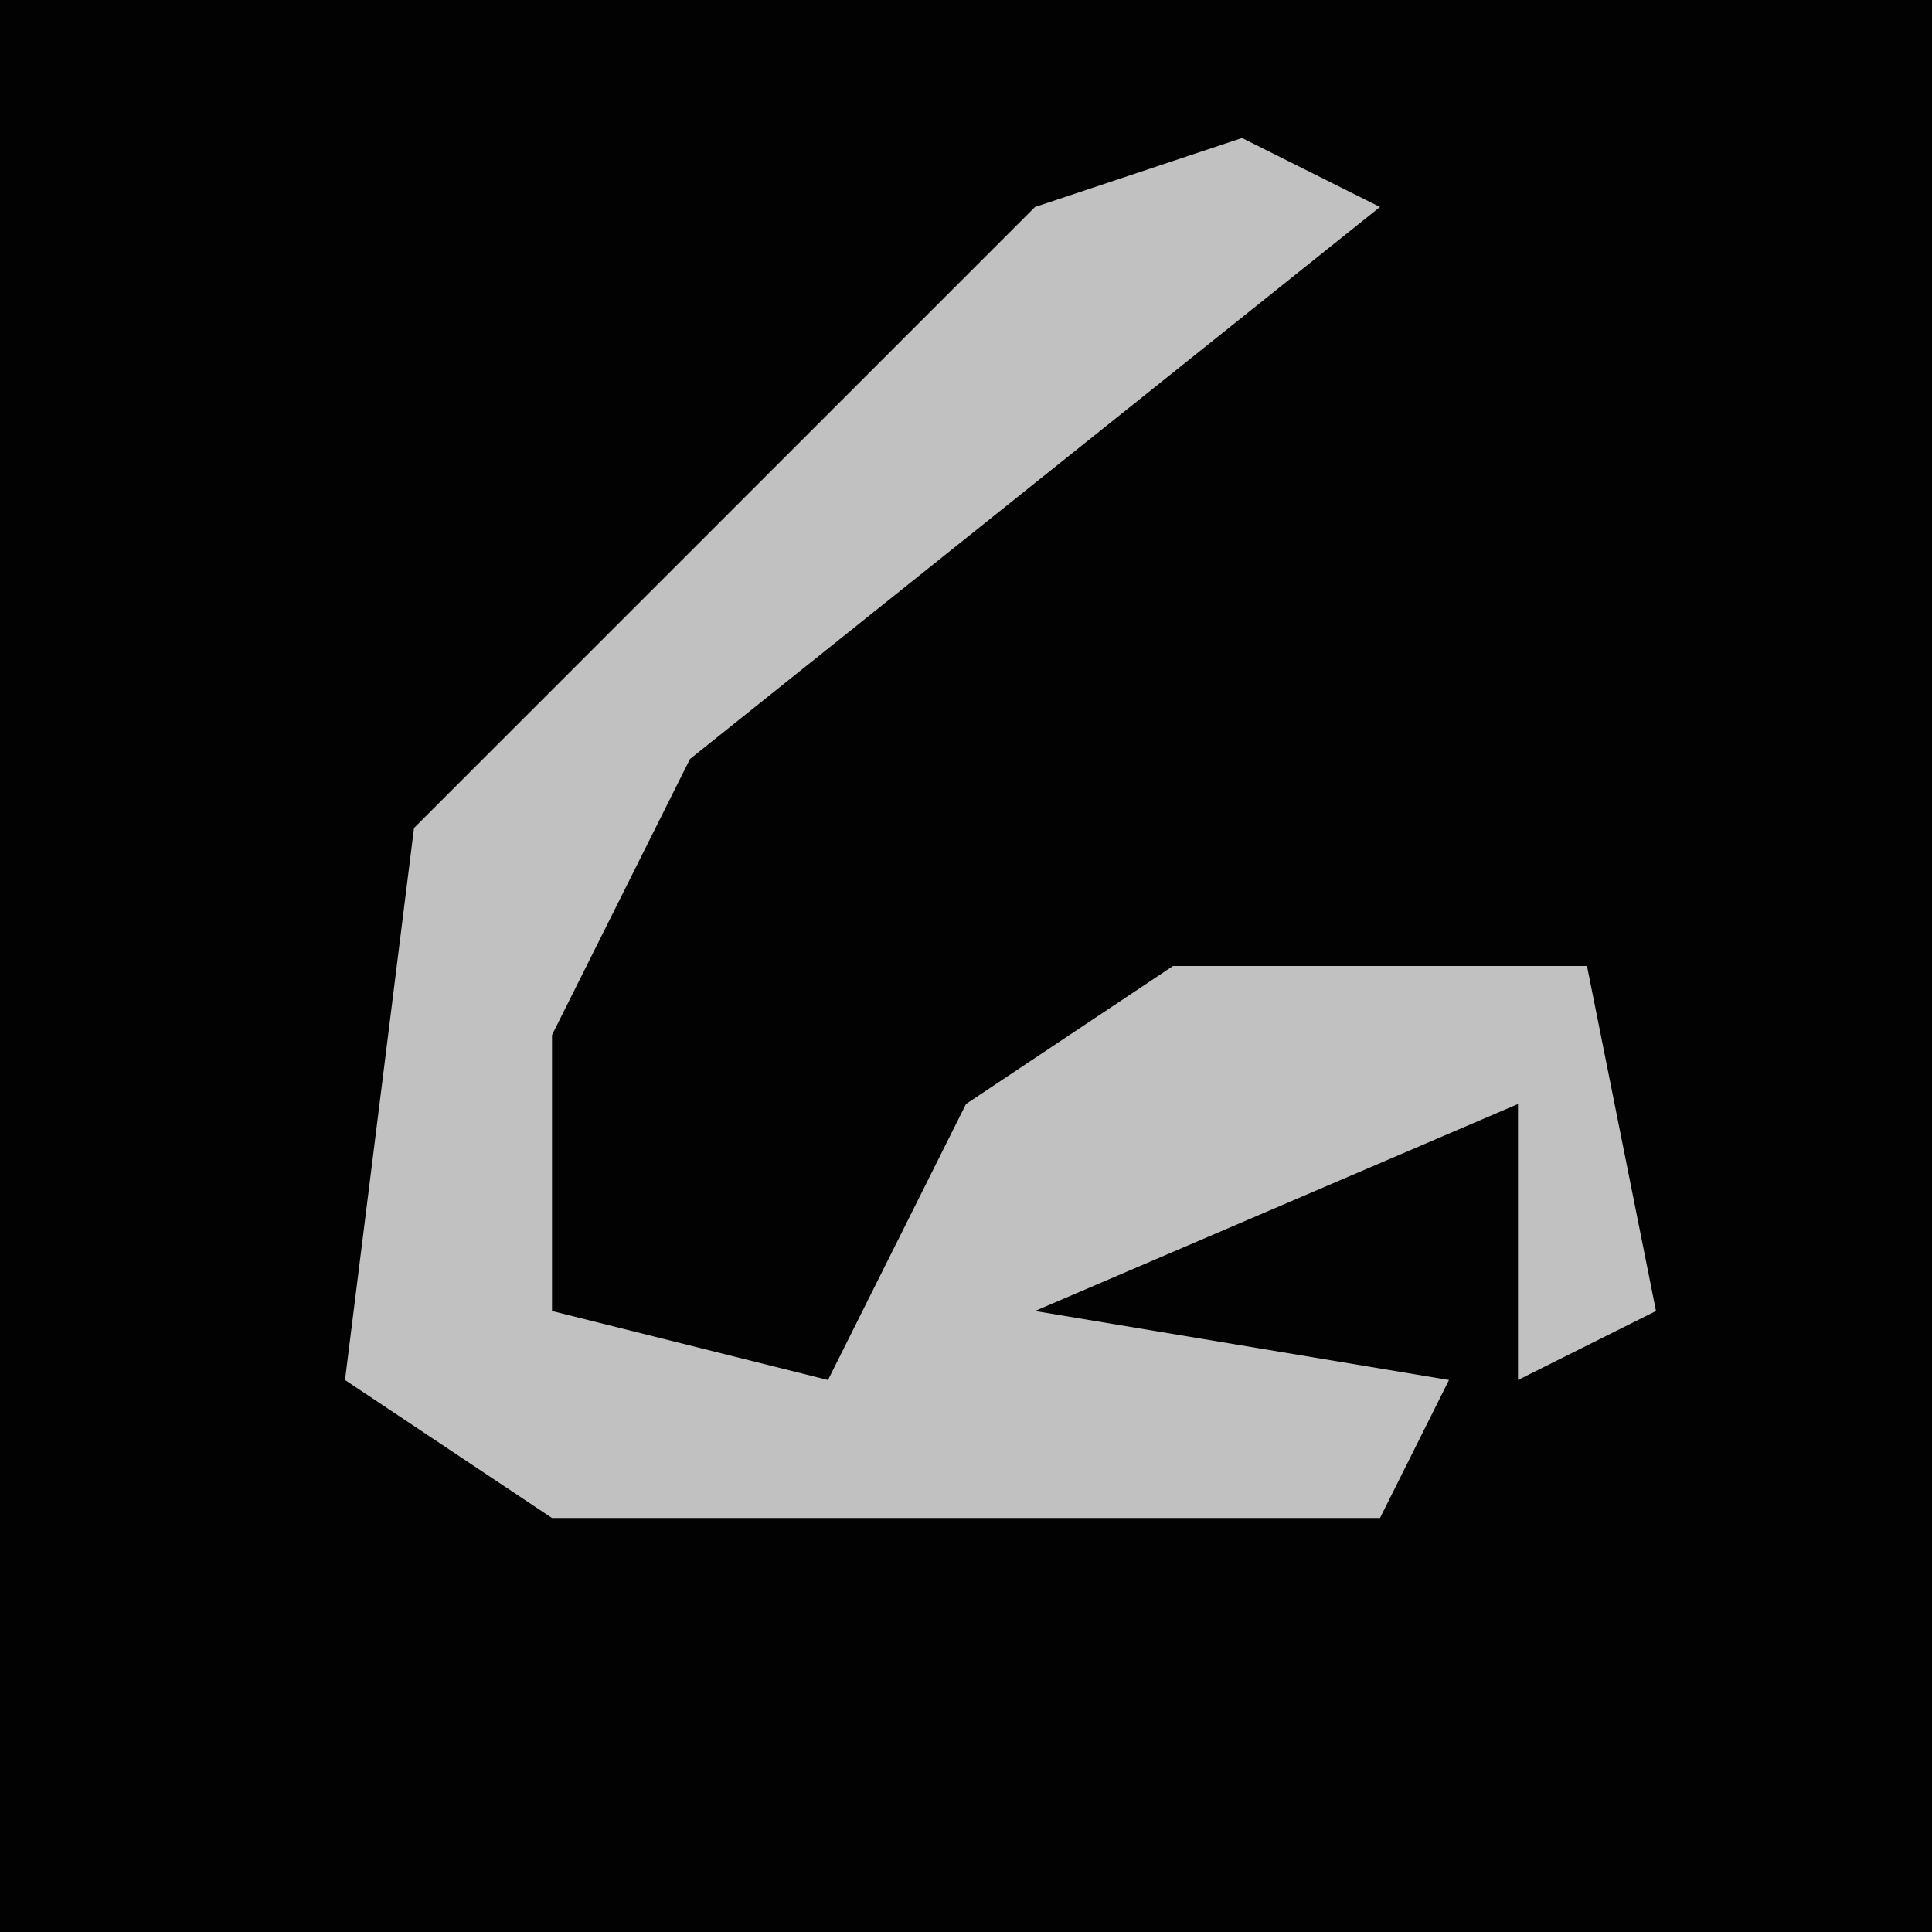 <?xml version="1.0" encoding="UTF-8"?>
<svg version="1.1" xmlns="http://www.w3.org/2000/svg" width="28" height="28">
<path d="M0,0 L28,0 L28,28 L0,28 Z " fill="#020202" transform="translate(0,0)"/>
<path d="M0,0 L2,1 L-8,9 L-10,13 L-10,17 L-6,18 L-4,14 L-1,12 L5,12 L6,17 L4,18 L4,14 L-3,17 L3,18 L2,20 L-10,20 L-13,18 L-12,10 L-7,5 L-3,1 Z " fill="#C1C1C1" transform="translate(18,2)"/>
</svg>
